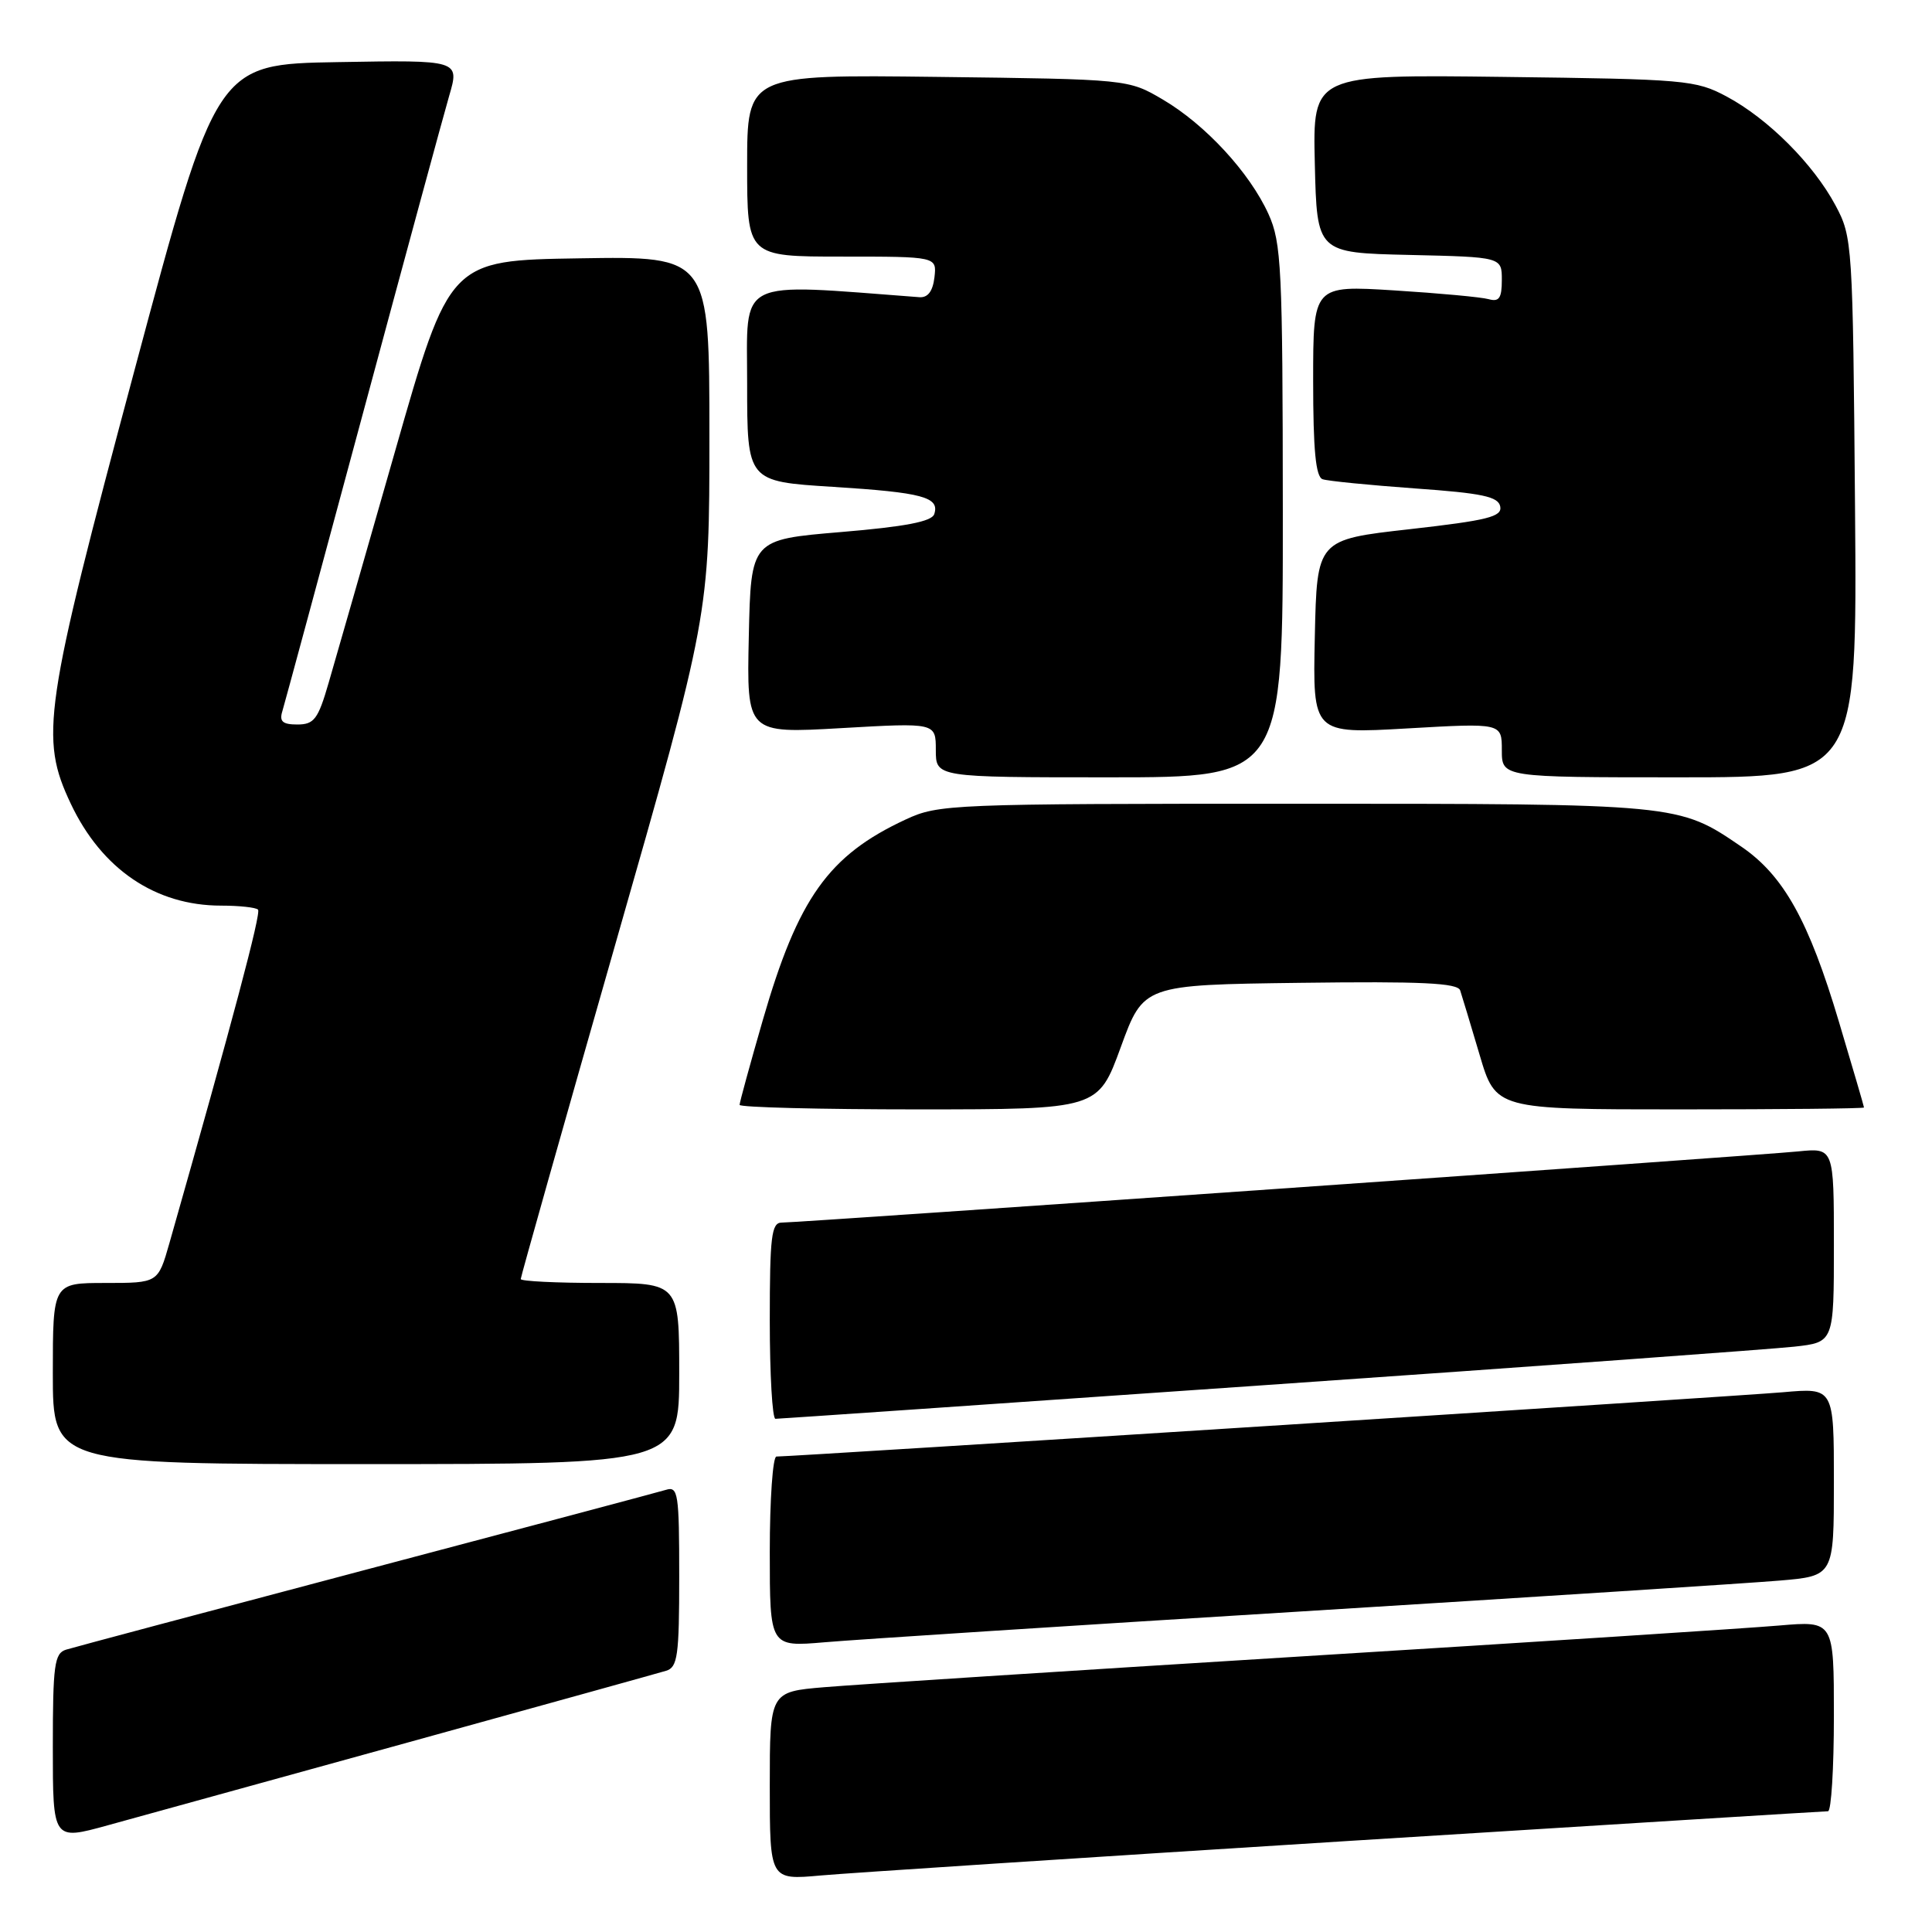 <?xml version="1.0" encoding="UTF-8" standalone="no"?>
<!DOCTYPE svg PUBLIC "-//W3C//DTD SVG 1.1//EN" "http://www.w3.org/Graphics/SVG/1.1/DTD/svg11.dtd" >
<svg xmlns="http://www.w3.org/2000/svg" xmlns:xlink="http://www.w3.org/1999/xlink" version="1.1" viewBox="0 0 256 256">
 <g >
 <path fill="currentColor"
d=" M 178.47 243.95 C 213.11 241.78 241.79 240.00 242.22 240.00 C 242.65 240.00 243.00 234.32 243.00 227.38 C 243.00 214.77 243.00 214.77 235.75 215.39 C 231.76 215.74 203.30 217.58 172.50 219.48 C 141.70 221.39 113.24 223.22 109.25 223.56 C 102.00 224.17 102.00 224.17 102.00 236.65 C 102.00 249.12 102.00 249.12 108.75 248.51 C 112.46 248.18 143.84 246.13 178.47 243.95 Z  M 54.00 230.90 C 71.88 225.96 87.29 221.68 88.25 221.39 C 89.79 220.93 90.00 219.43 90.00 208.87 C 90.00 197.90 89.85 196.91 88.25 197.41 C 87.29 197.70 69.40 202.47 48.50 207.99 C 27.60 213.52 9.71 218.29 8.75 218.59 C 7.21 219.07 7.00 220.60 7.00 231.50 C 7.00 243.87 7.00 243.87 14.25 241.87 C 18.24 240.77 36.12 235.83 54.00 230.90 Z  M 172.50 213.52 C 203.30 211.61 231.76 209.78 235.75 209.44 C 243.00 208.83 243.00 208.83 243.00 196.35 C 243.00 183.88 243.00 183.88 236.25 184.48 C 230.36 185.00 105.19 193.00 102.88 193.00 C 102.40 193.00 102.00 198.68 102.00 205.62 C 102.00 218.23 102.00 218.23 109.25 217.61 C 113.24 217.26 141.70 215.42 172.50 213.52 Z  M 90.00 182.00 C 90.00 170.00 90.00 170.00 79.50 170.00 C 73.72 170.00 69.00 169.77 69.00 169.48 C 69.00 169.20 74.62 149.29 81.50 125.24 C 94.00 81.52 94.00 81.52 94.00 57.74 C 94.00 33.95 94.00 33.95 76.79 34.23 C 59.57 34.50 59.57 34.50 52.36 59.75 C 48.39 73.64 44.42 87.48 43.54 90.50 C 42.15 95.30 41.62 96.00 39.40 96.00 C 37.45 96.00 36.99 95.60 37.41 94.25 C 37.70 93.29 42.48 75.62 48.03 55.00 C 53.58 34.38 58.75 15.35 59.51 12.73 C 60.91 7.95 60.91 7.95 44.79 8.23 C 28.68 8.50 28.68 8.50 17.84 48.99 C 5.78 94.04 5.24 97.73 9.38 106.50 C 13.48 115.17 20.60 120.00 29.30 120.00 C 31.70 120.00 33.90 120.24 34.19 120.53 C 34.63 120.96 30.82 135.29 22.44 164.75 C 20.94 170.00 20.94 170.00 13.97 170.00 C 7.00 170.00 7.00 170.00 7.00 182.00 C 7.00 194.00 7.00 194.00 48.50 194.00 C 90.00 194.00 90.00 194.00 90.00 182.00 Z  M 168.00 183.51 C 203.48 181.05 234.86 178.76 237.75 178.44 C 243.00 177.86 243.00 177.86 243.00 164.98 C 243.00 152.09 243.00 152.09 238.25 152.57 C 232.83 153.12 105.98 162.00 103.58 162.00 C 102.22 162.00 102.00 163.83 102.00 175.00 C 102.00 182.15 102.34 188.00 102.75 188.00 C 103.16 188.00 132.52 185.98 168.00 183.51 Z  M 148.51 138.75 C 151.52 130.50 151.52 130.50 172.28 130.23 C 188.37 130.02 193.14 130.25 193.48 131.23 C 193.71 131.93 194.87 135.76 196.05 139.75 C 198.19 147.00 198.19 147.00 222.60 147.00 C 236.02 147.00 247.00 146.89 246.99 146.75 C 246.99 146.61 245.49 141.50 243.67 135.40 C 239.68 122.00 236.34 116.01 230.73 112.18 C 222.40 106.49 222.52 106.50 171.50 106.50 C 125.91 106.50 124.36 106.56 120.00 108.59 C 109.78 113.34 105.75 119.01 101.08 135.15 C 99.39 141.01 98.00 146.07 98.00 146.40 C 98.00 146.73 108.69 147.00 121.75 147.00 C 145.50 146.99 145.50 146.99 148.51 138.75 Z  M 169.98 67.75 C 169.96 35.42 169.80 32.16 168.08 28.36 C 165.58 22.86 159.72 16.51 154.08 13.19 C 149.50 10.50 149.50 10.50 124.25 10.19 C 99.00 9.88 99.00 9.88 99.00 21.94 C 99.00 34.00 99.00 34.00 111.57 34.00 C 124.13 34.00 124.13 34.00 123.82 36.75 C 123.60 38.59 122.95 39.46 121.83 39.38 C 97.26 37.53 99.00 36.67 99.00 50.81 C 99.00 63.80 99.00 63.80 110.37 64.51 C 122.26 65.26 124.54 65.87 123.79 68.13 C 123.47 69.11 119.92 69.79 111.42 70.50 C 99.50 71.50 99.50 71.50 99.22 84.35 C 98.94 97.20 98.94 97.20 111.47 96.48 C 124.00 95.76 124.00 95.76 124.00 99.38 C 124.00 103.00 124.00 103.00 147.00 103.00 C 170.00 103.00 170.00 103.00 169.98 67.75 Z  M 245.80 67.25 C 245.51 32.18 245.46 31.42 243.21 27.21 C 240.28 21.73 234.27 15.72 228.79 12.79 C 224.70 10.60 223.34 10.49 199.22 10.19 C 173.94 9.87 173.94 9.87 174.22 21.69 C 174.50 33.50 174.50 33.50 186.75 33.78 C 199.00 34.06 199.00 34.06 199.00 37.10 C 199.00 39.51 198.64 40.03 197.25 39.64 C 196.29 39.37 190.66 38.85 184.75 38.48 C 174.00 37.81 174.00 37.81 174.00 50.44 C 174.00 59.64 174.34 63.18 175.25 63.50 C 175.94 63.74 181.44 64.28 187.49 64.72 C 196.41 65.35 198.54 65.80 198.79 67.12 C 199.05 68.47 197.14 68.95 186.80 70.12 C 174.50 71.50 174.50 71.50 174.22 84.37 C 173.94 97.24 173.94 97.24 186.47 96.52 C 199.00 95.80 199.00 95.80 199.00 99.40 C 199.00 103.00 199.00 103.00 222.55 103.00 C 246.09 103.00 246.09 103.00 245.80 67.25 Z "/>
</g>
</svg>